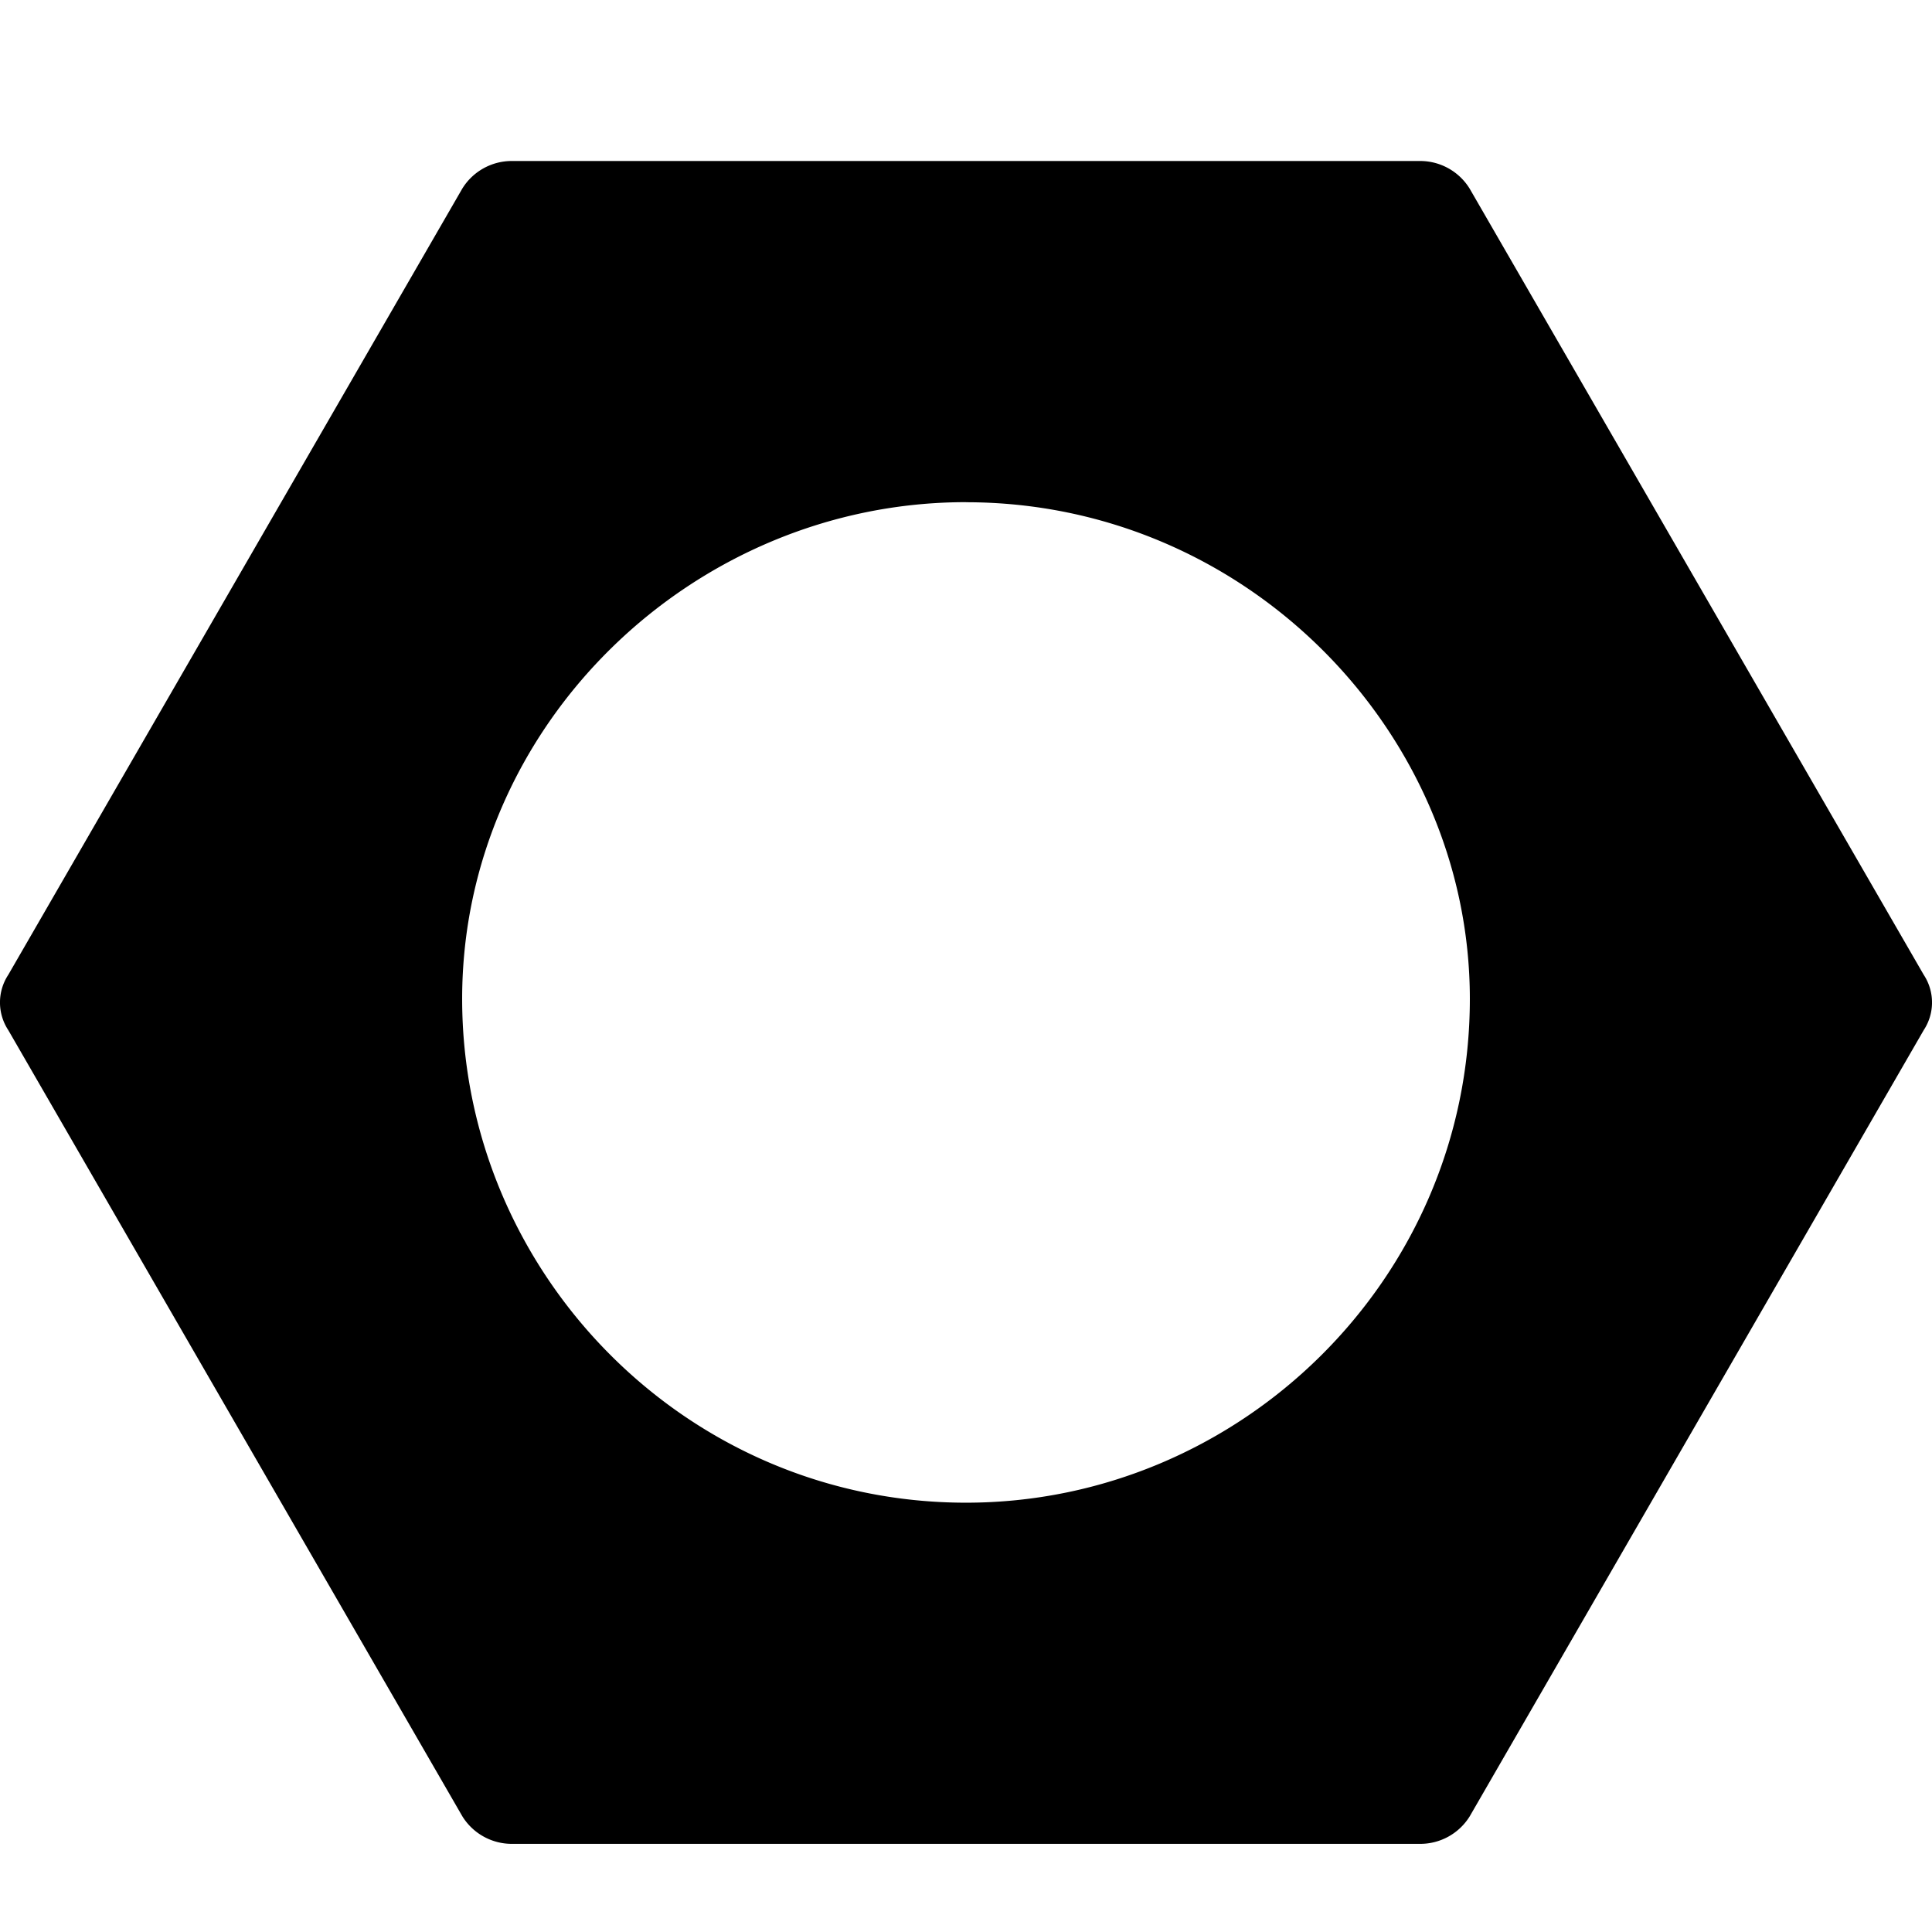 <svg viewBox="0 0 24 24" xmlns="http://www.w3.org/2000/svg">
            <path d="M23.897 12.797a.625.625 0 0 0 0-.688l-5.64-9.765A.722.722 0 0 0 17.64 2H6.361a.722.722 0 0 0-.619.344L.103 12.109a.625.625 0 0 0 0 .688l5.64 9.765a.722.722 0 0 0 .618.343h11.278a.722.722 0 0 0 .619-.343l5.639-9.765zM12 6.239c3.487 0 6.259 2.86 6.259 6.169 0 3.487-2.861 6.259-6.259 6.259-3.487 0-6.259-2.861-6.259-6.259 0-3.397 2.861-6.17 6.259-6.17z"></path>
        </svg>